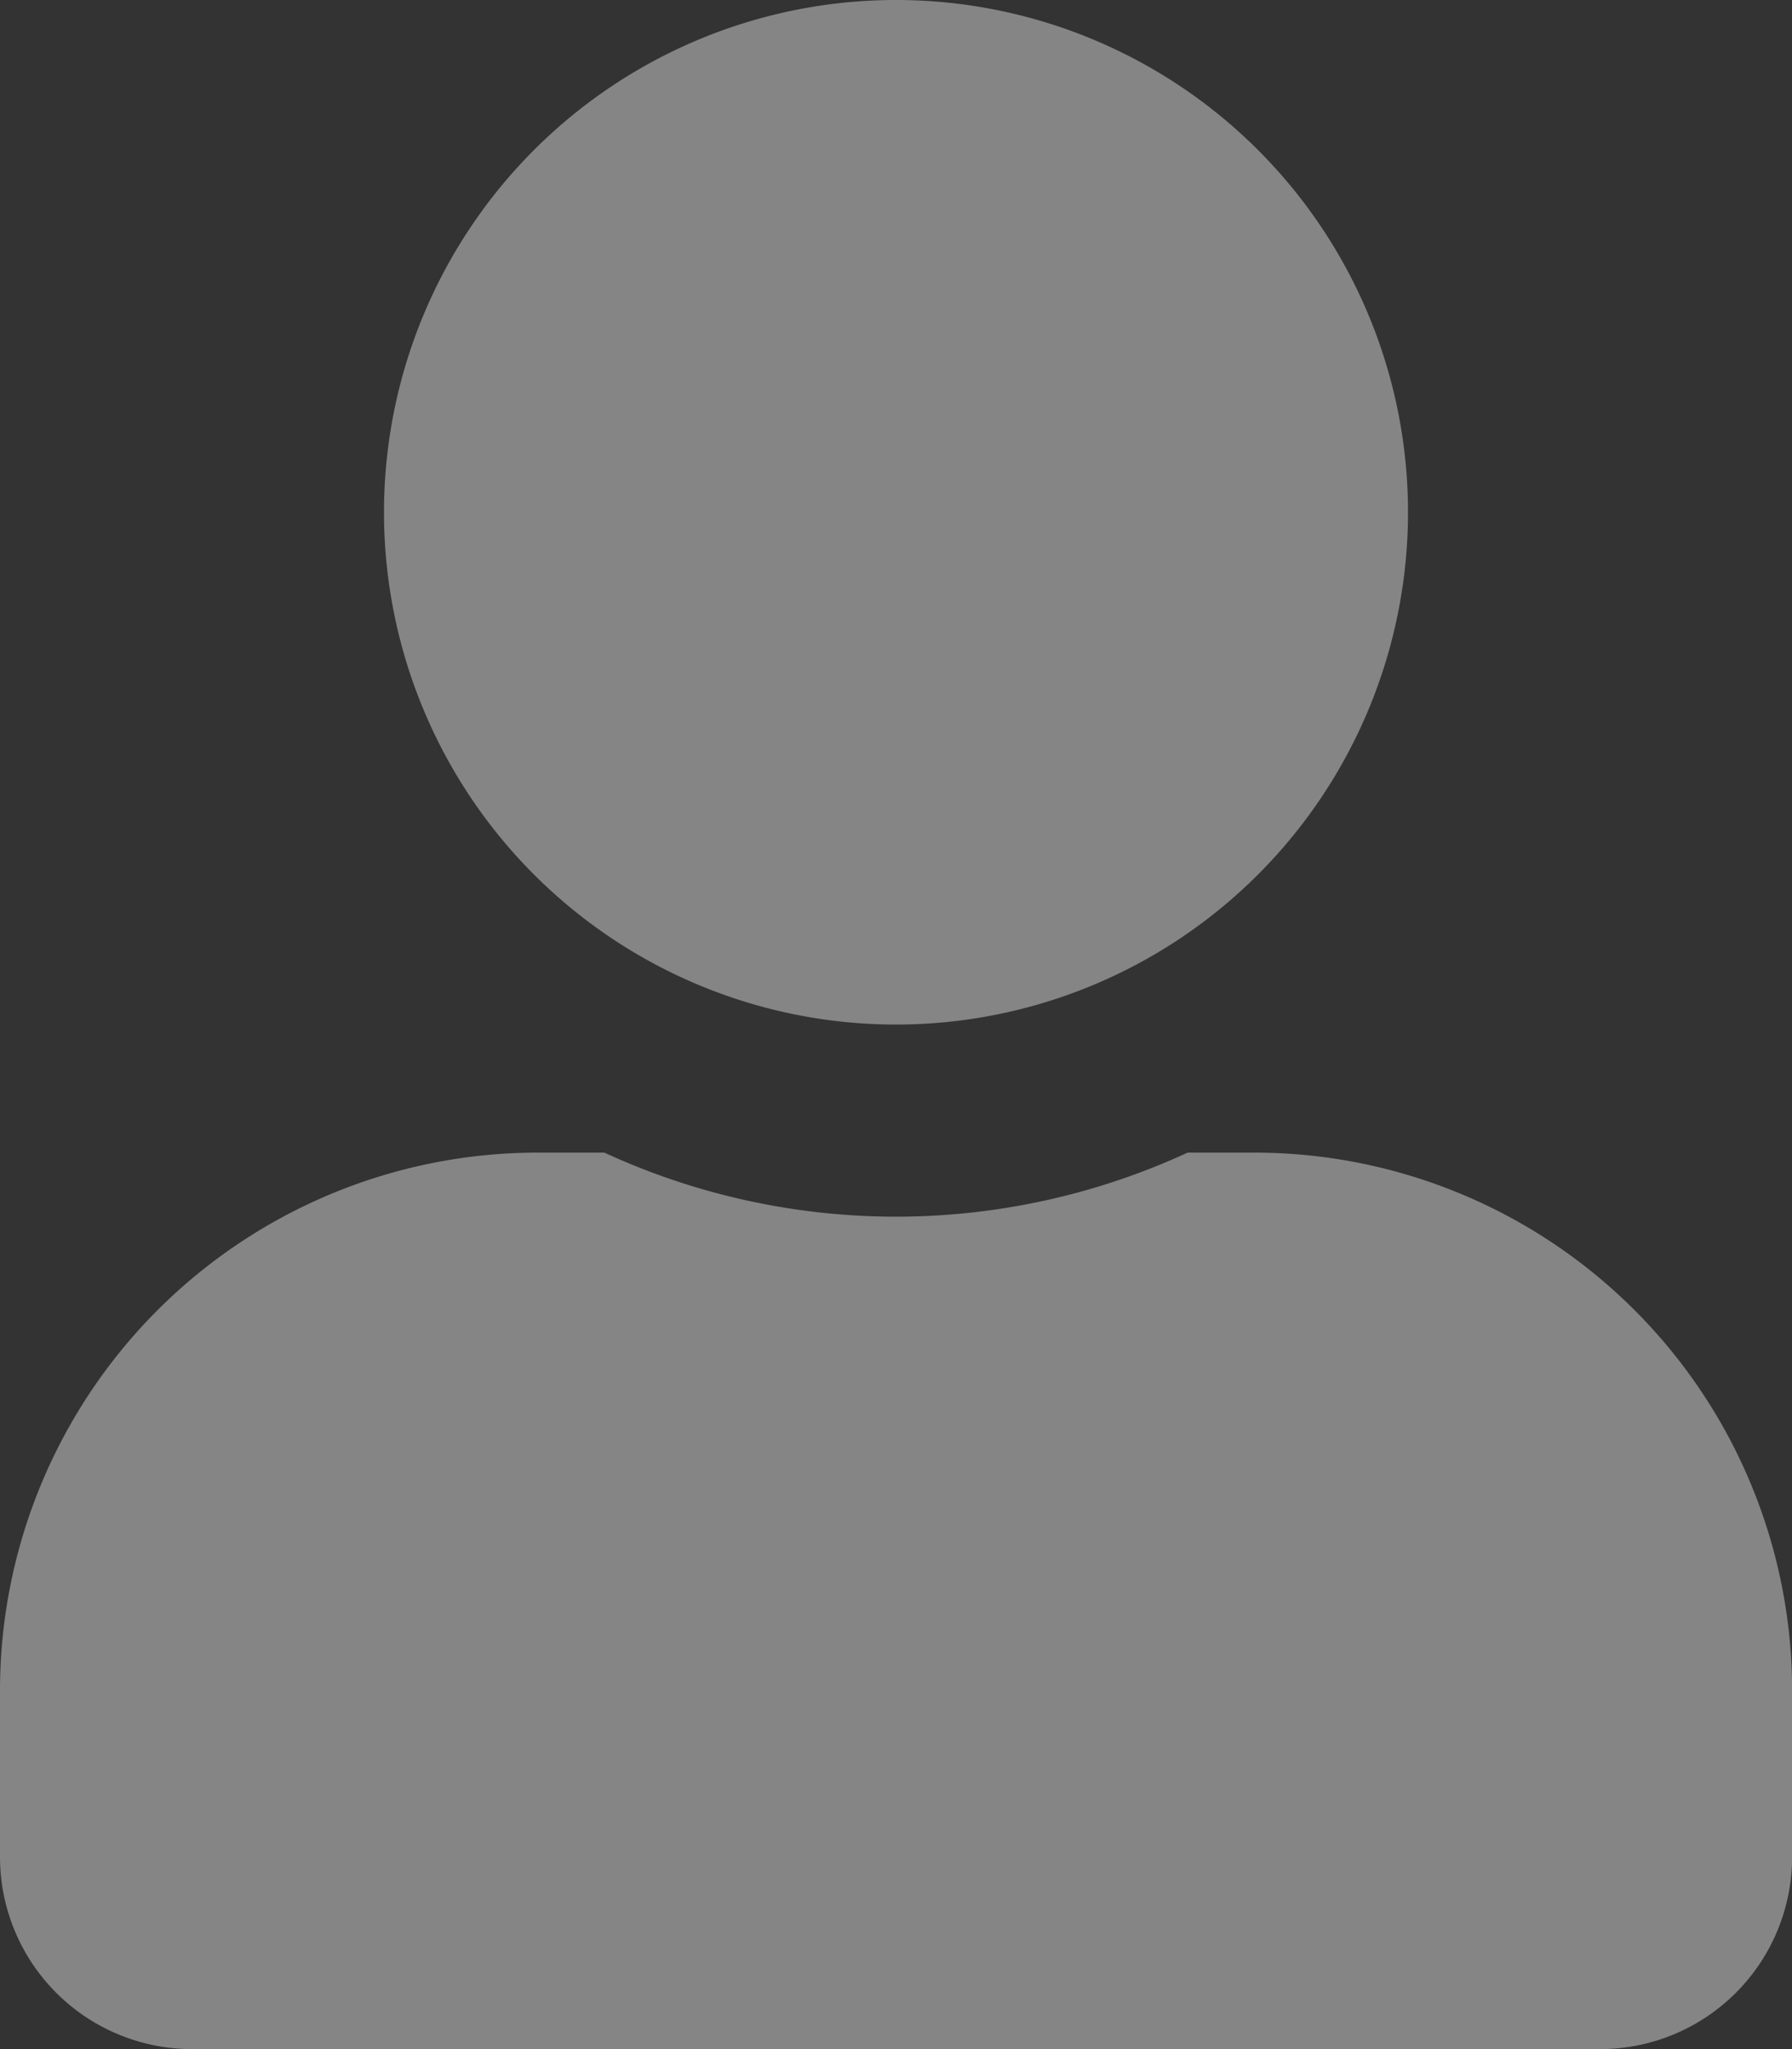 <svg xmlns="http://www.w3.org/2000/svg" width="15.75" height="18" viewBox="0 0 15.75 18"><rect x="0" y="0" width="15.75" height="18" fill="#333333" stroke="none"/><defs><style>.a{fill:#fff;opacity:0.4;}</style></defs><path class="a" d="M7.875,9a4.5,4.5,0,1,0-4.5-4.5A4.5,4.5,0,0,0,7.875,9Zm3.15,1.125h-.587a6.12,6.12,0,0,1-5.126,0H4.725A4.726,4.726,0,0,0,0,14.85v1.462A1.688,1.688,0,0,0,1.688,18H14.063a1.688,1.688,0,0,0,1.688-1.687V14.85A4.726,4.726,0,0,0,11.025,10.125Z"/></svg>